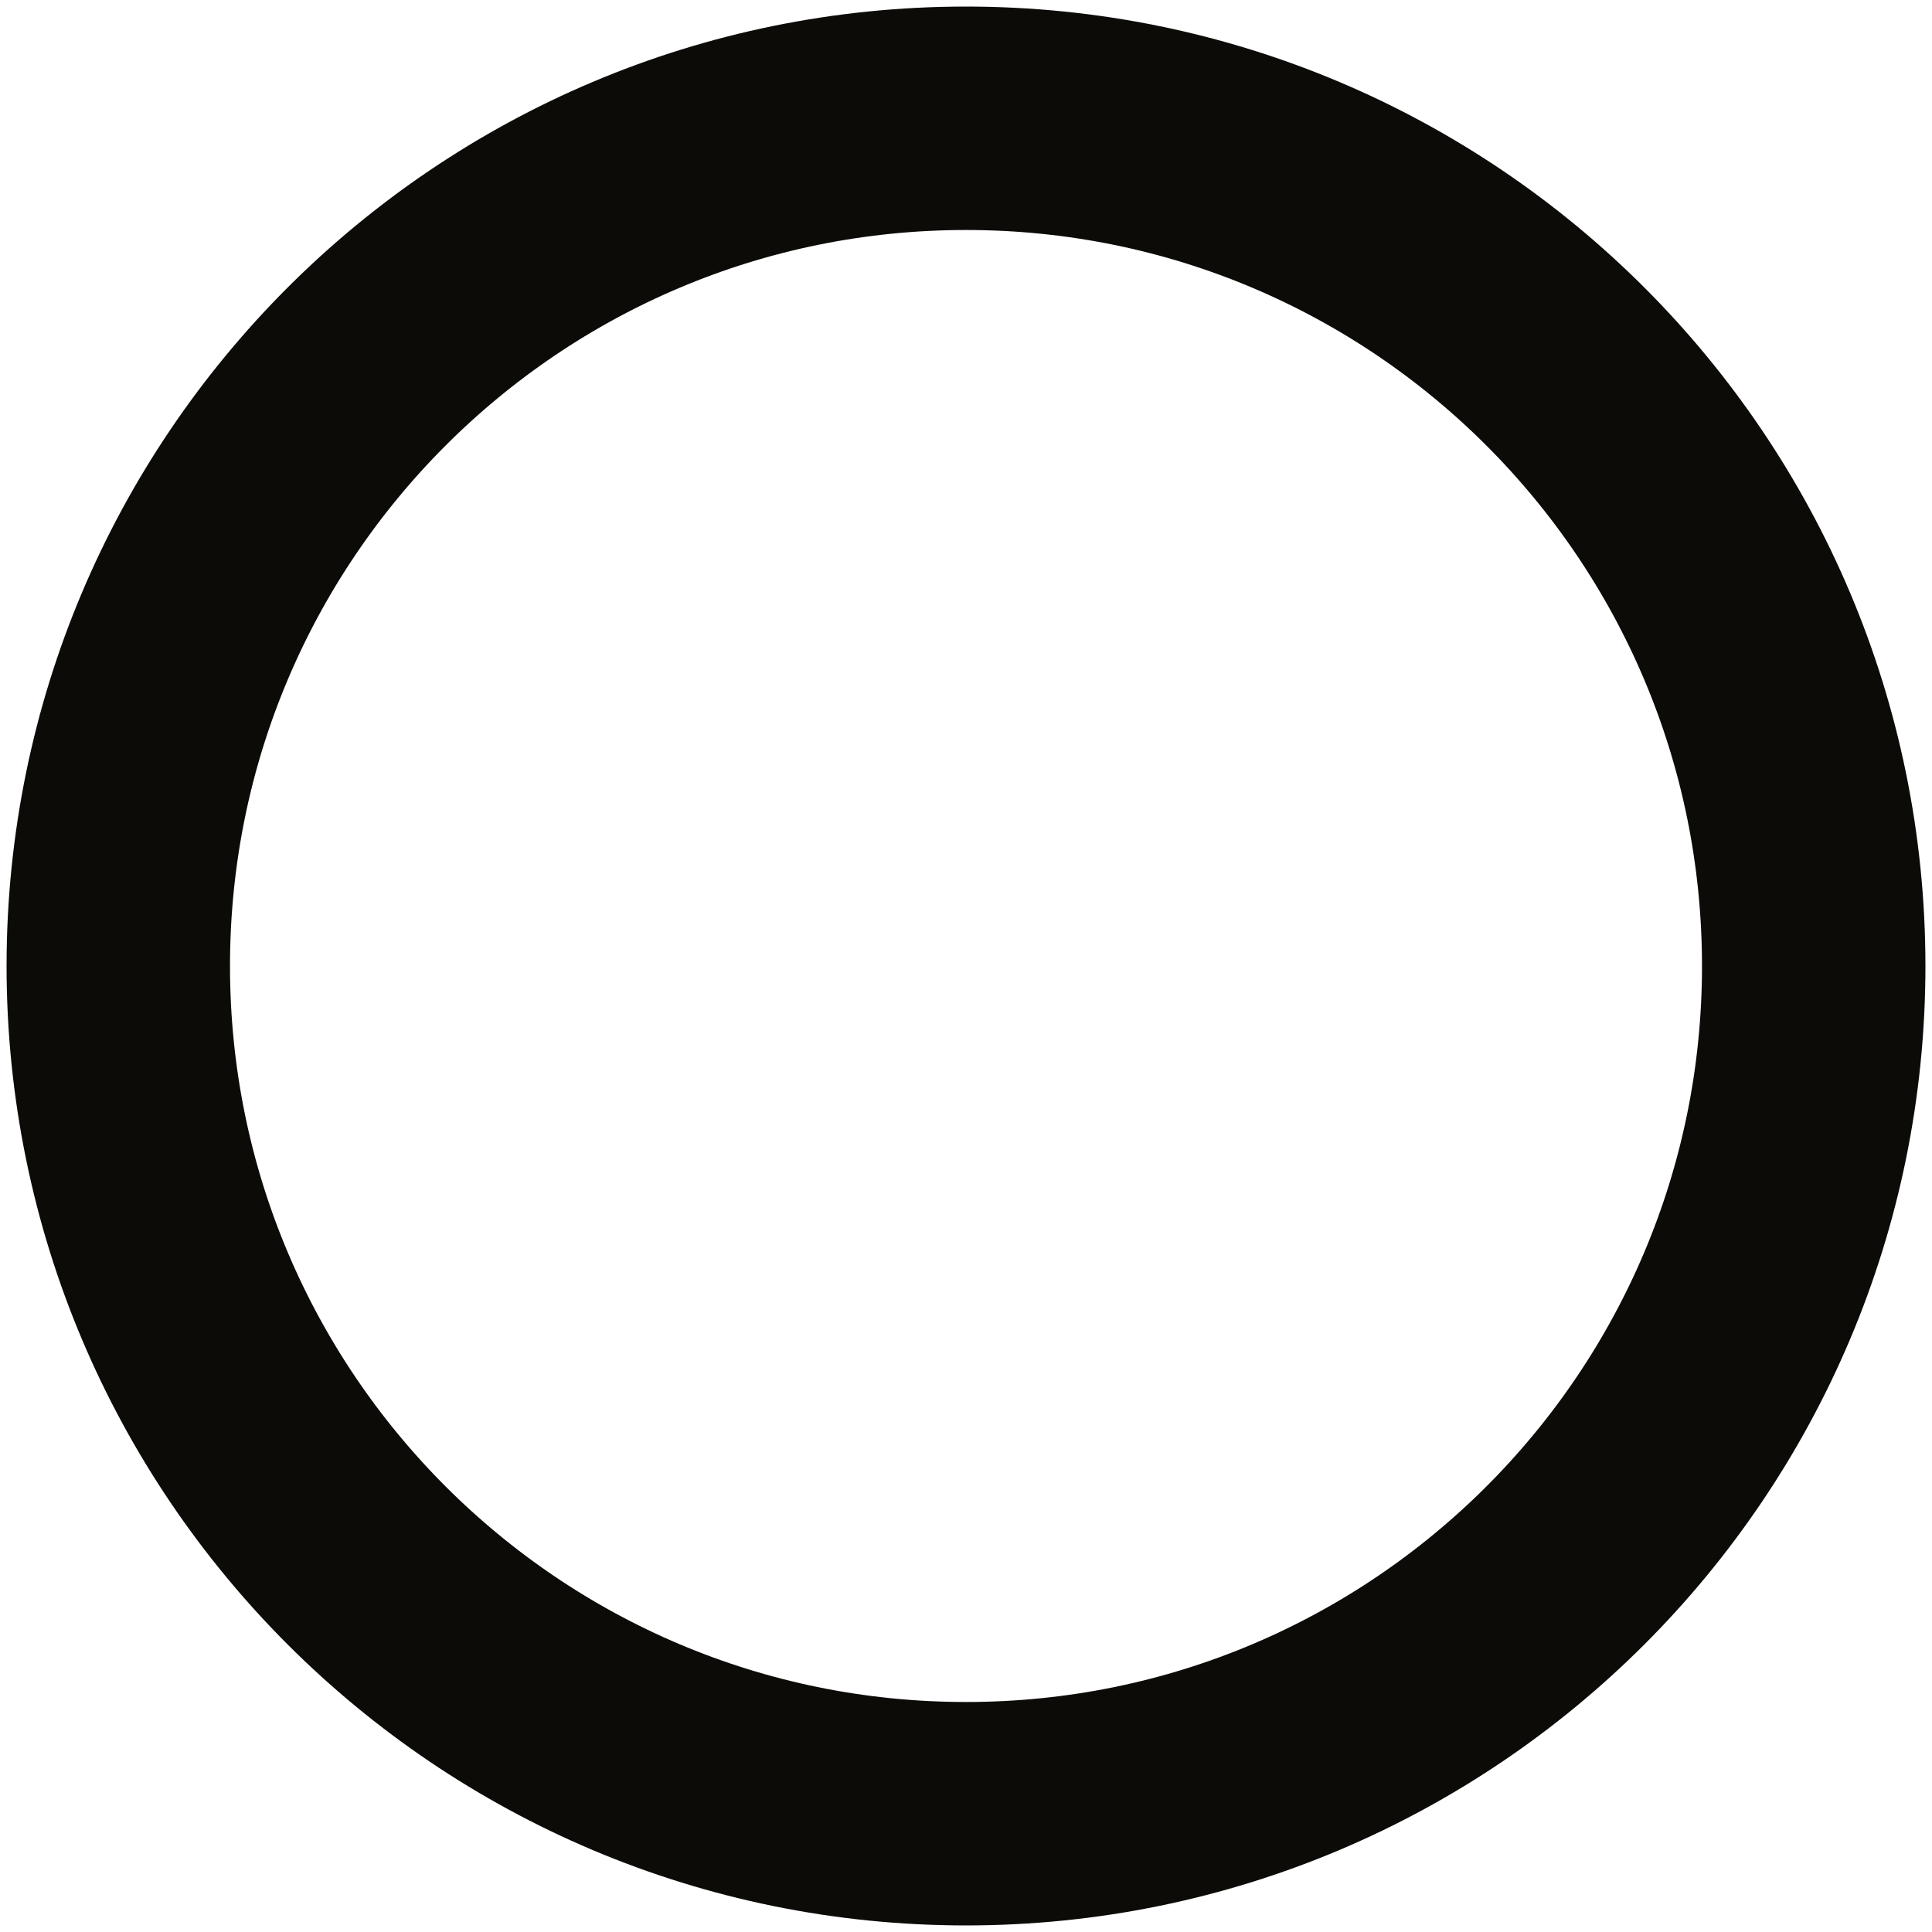 <svg width="147" height="147" viewBox="0 0 147 147" fill="none" xmlns="http://www.w3.org/2000/svg">
<path d="M138 73.5C138 109.122 109.122 138 73.5 138C37.878 138 9 109.122 9 73.5C9 37.878 37.878 9 73.5 9C109.122 9 138 37.878 138 73.5Z" stroke="#0C0B07" stroke-width="17"/>
</svg>
